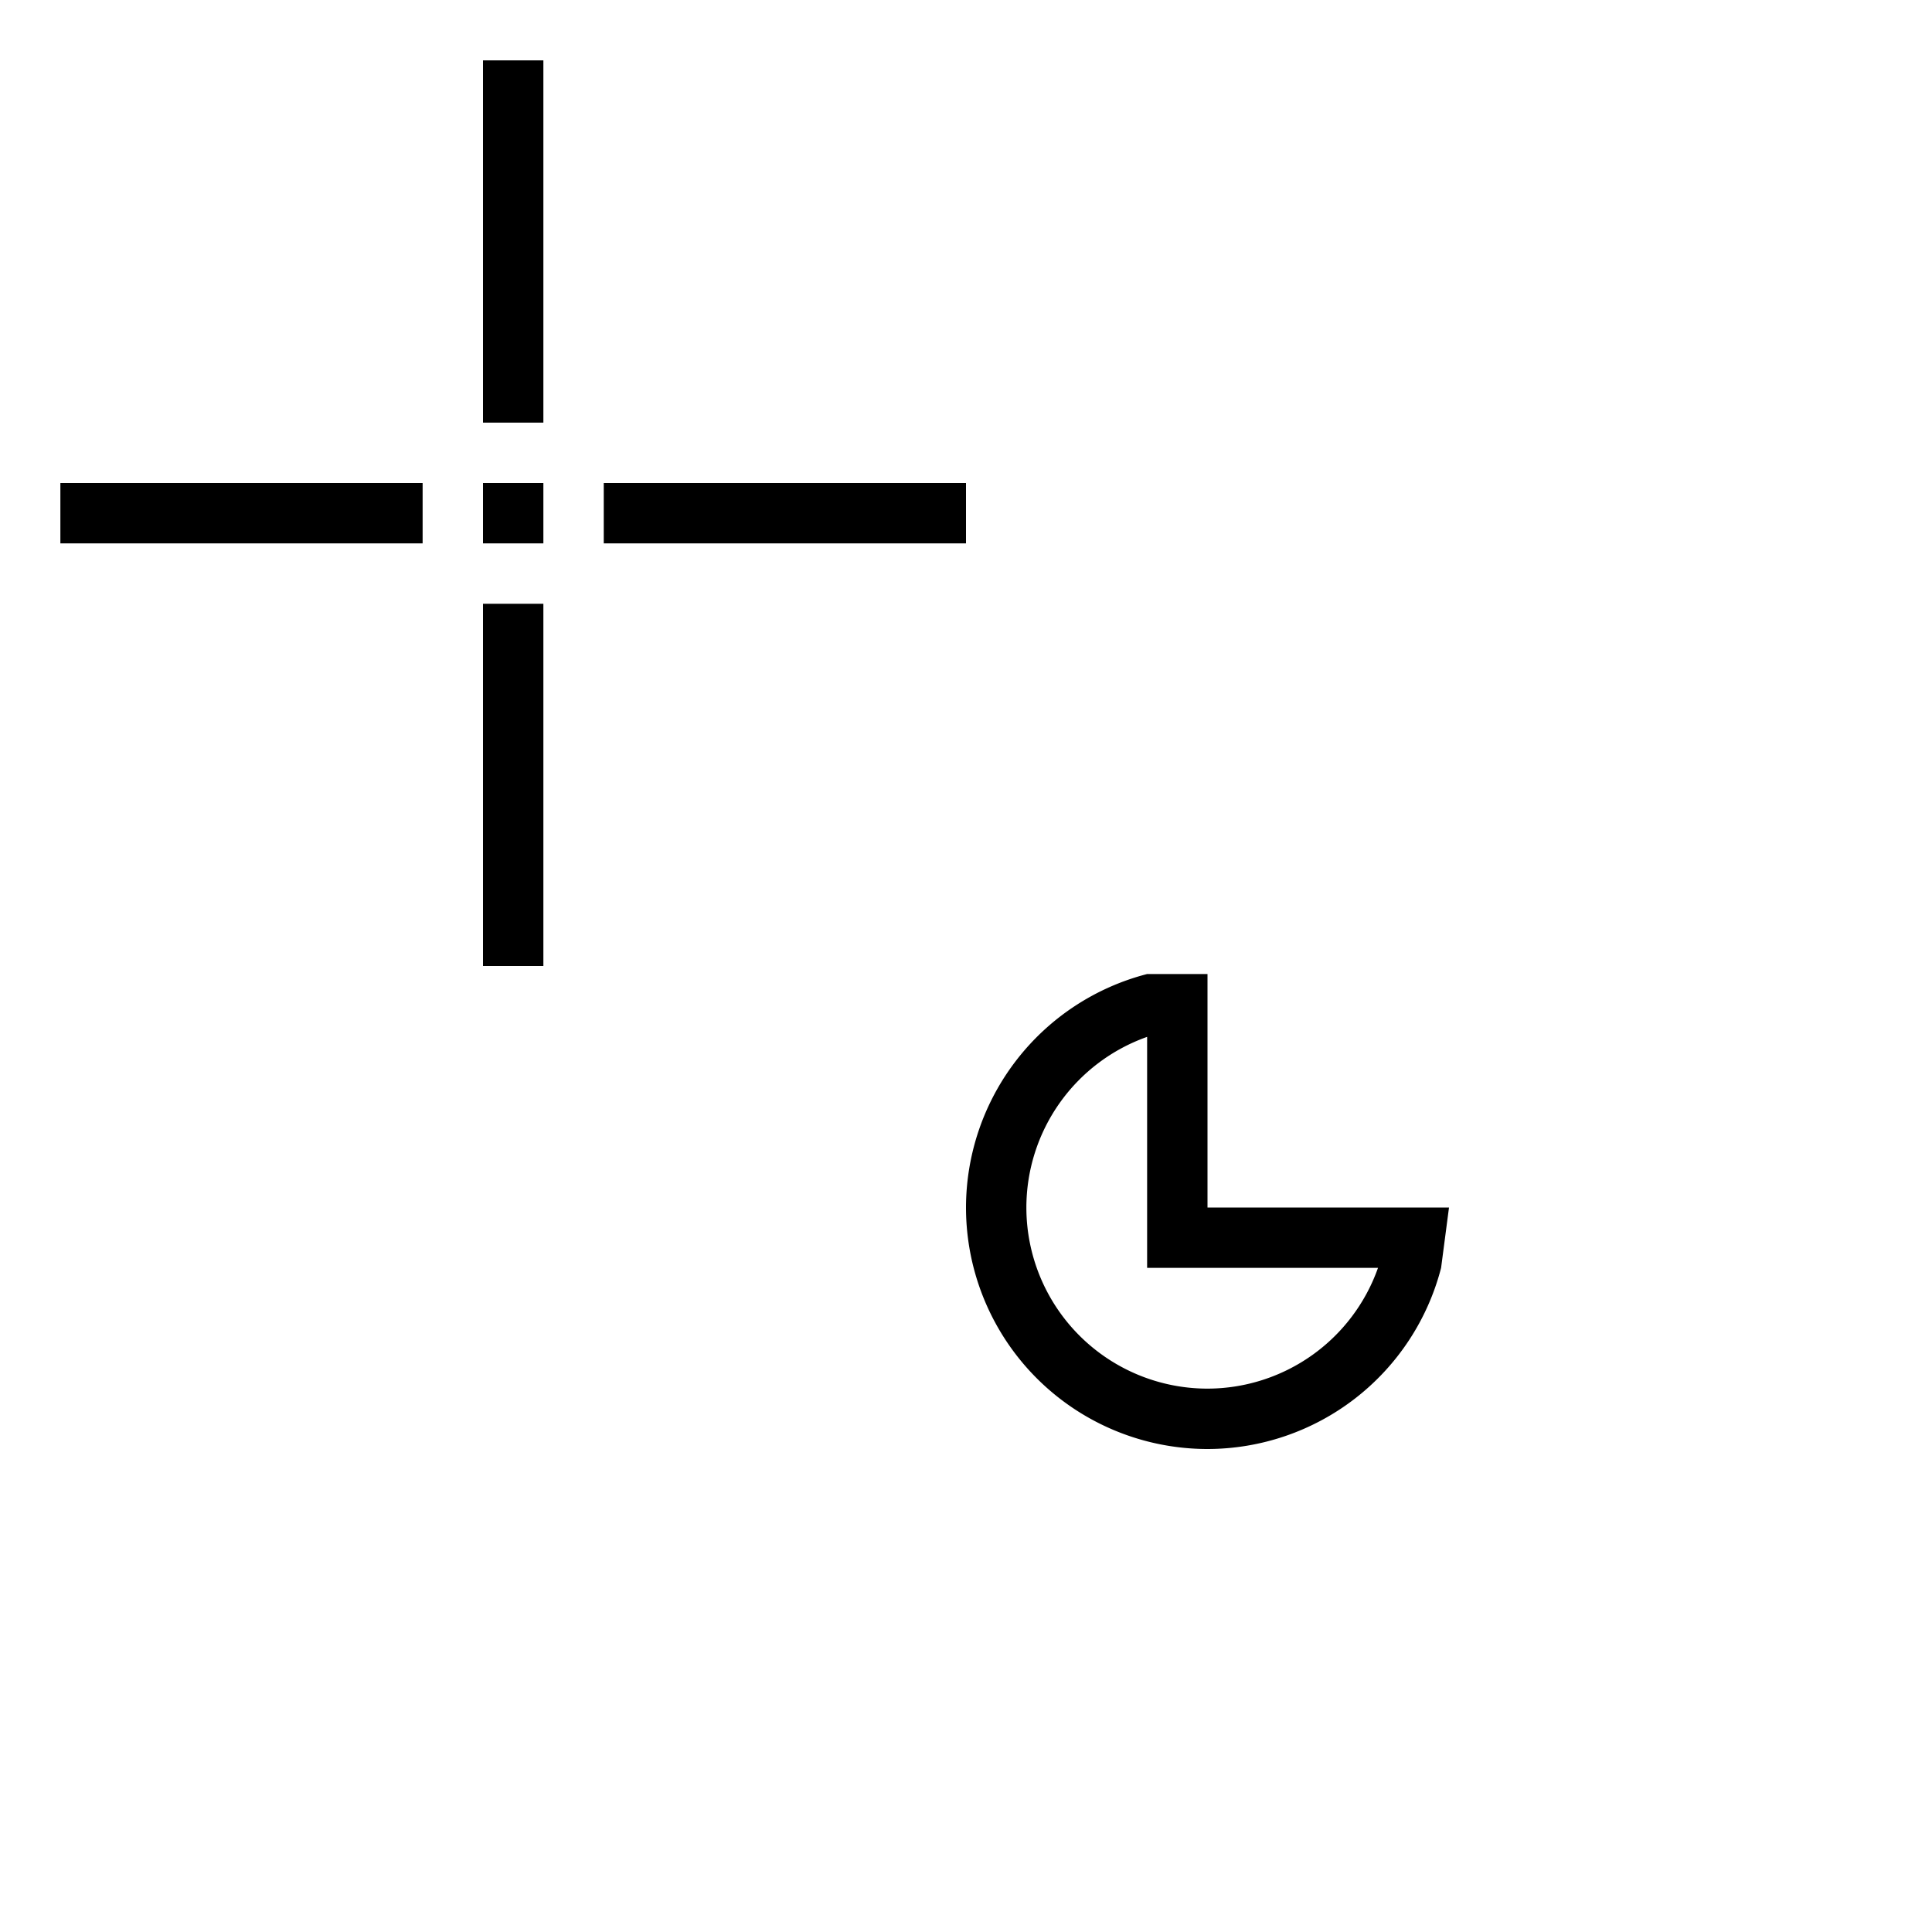 <svg height="32" viewBox="0 0 32 32" width="32" xmlns="http://www.w3.org/2000/svg"><path d="m8 1v6h1v-6zm-7 7v1h6v-1zm7 0v1h1v-1zm2 0v1h6v-1zm-2 2v6h1v-6zm11 6.133a4 4 0 0 0 -3 3.867 4 4 0 0 0 4 4 4 4 0 0 0 3.869-3l.131-1h-4v-3.867zm0 1.041v3.826h1 2.824a3 3 0 0 1 -2.824 2 3 3 0 0 1 -3-3 3 3 0 0 1 2-2.826z" stroke-width=".125"/></svg>
